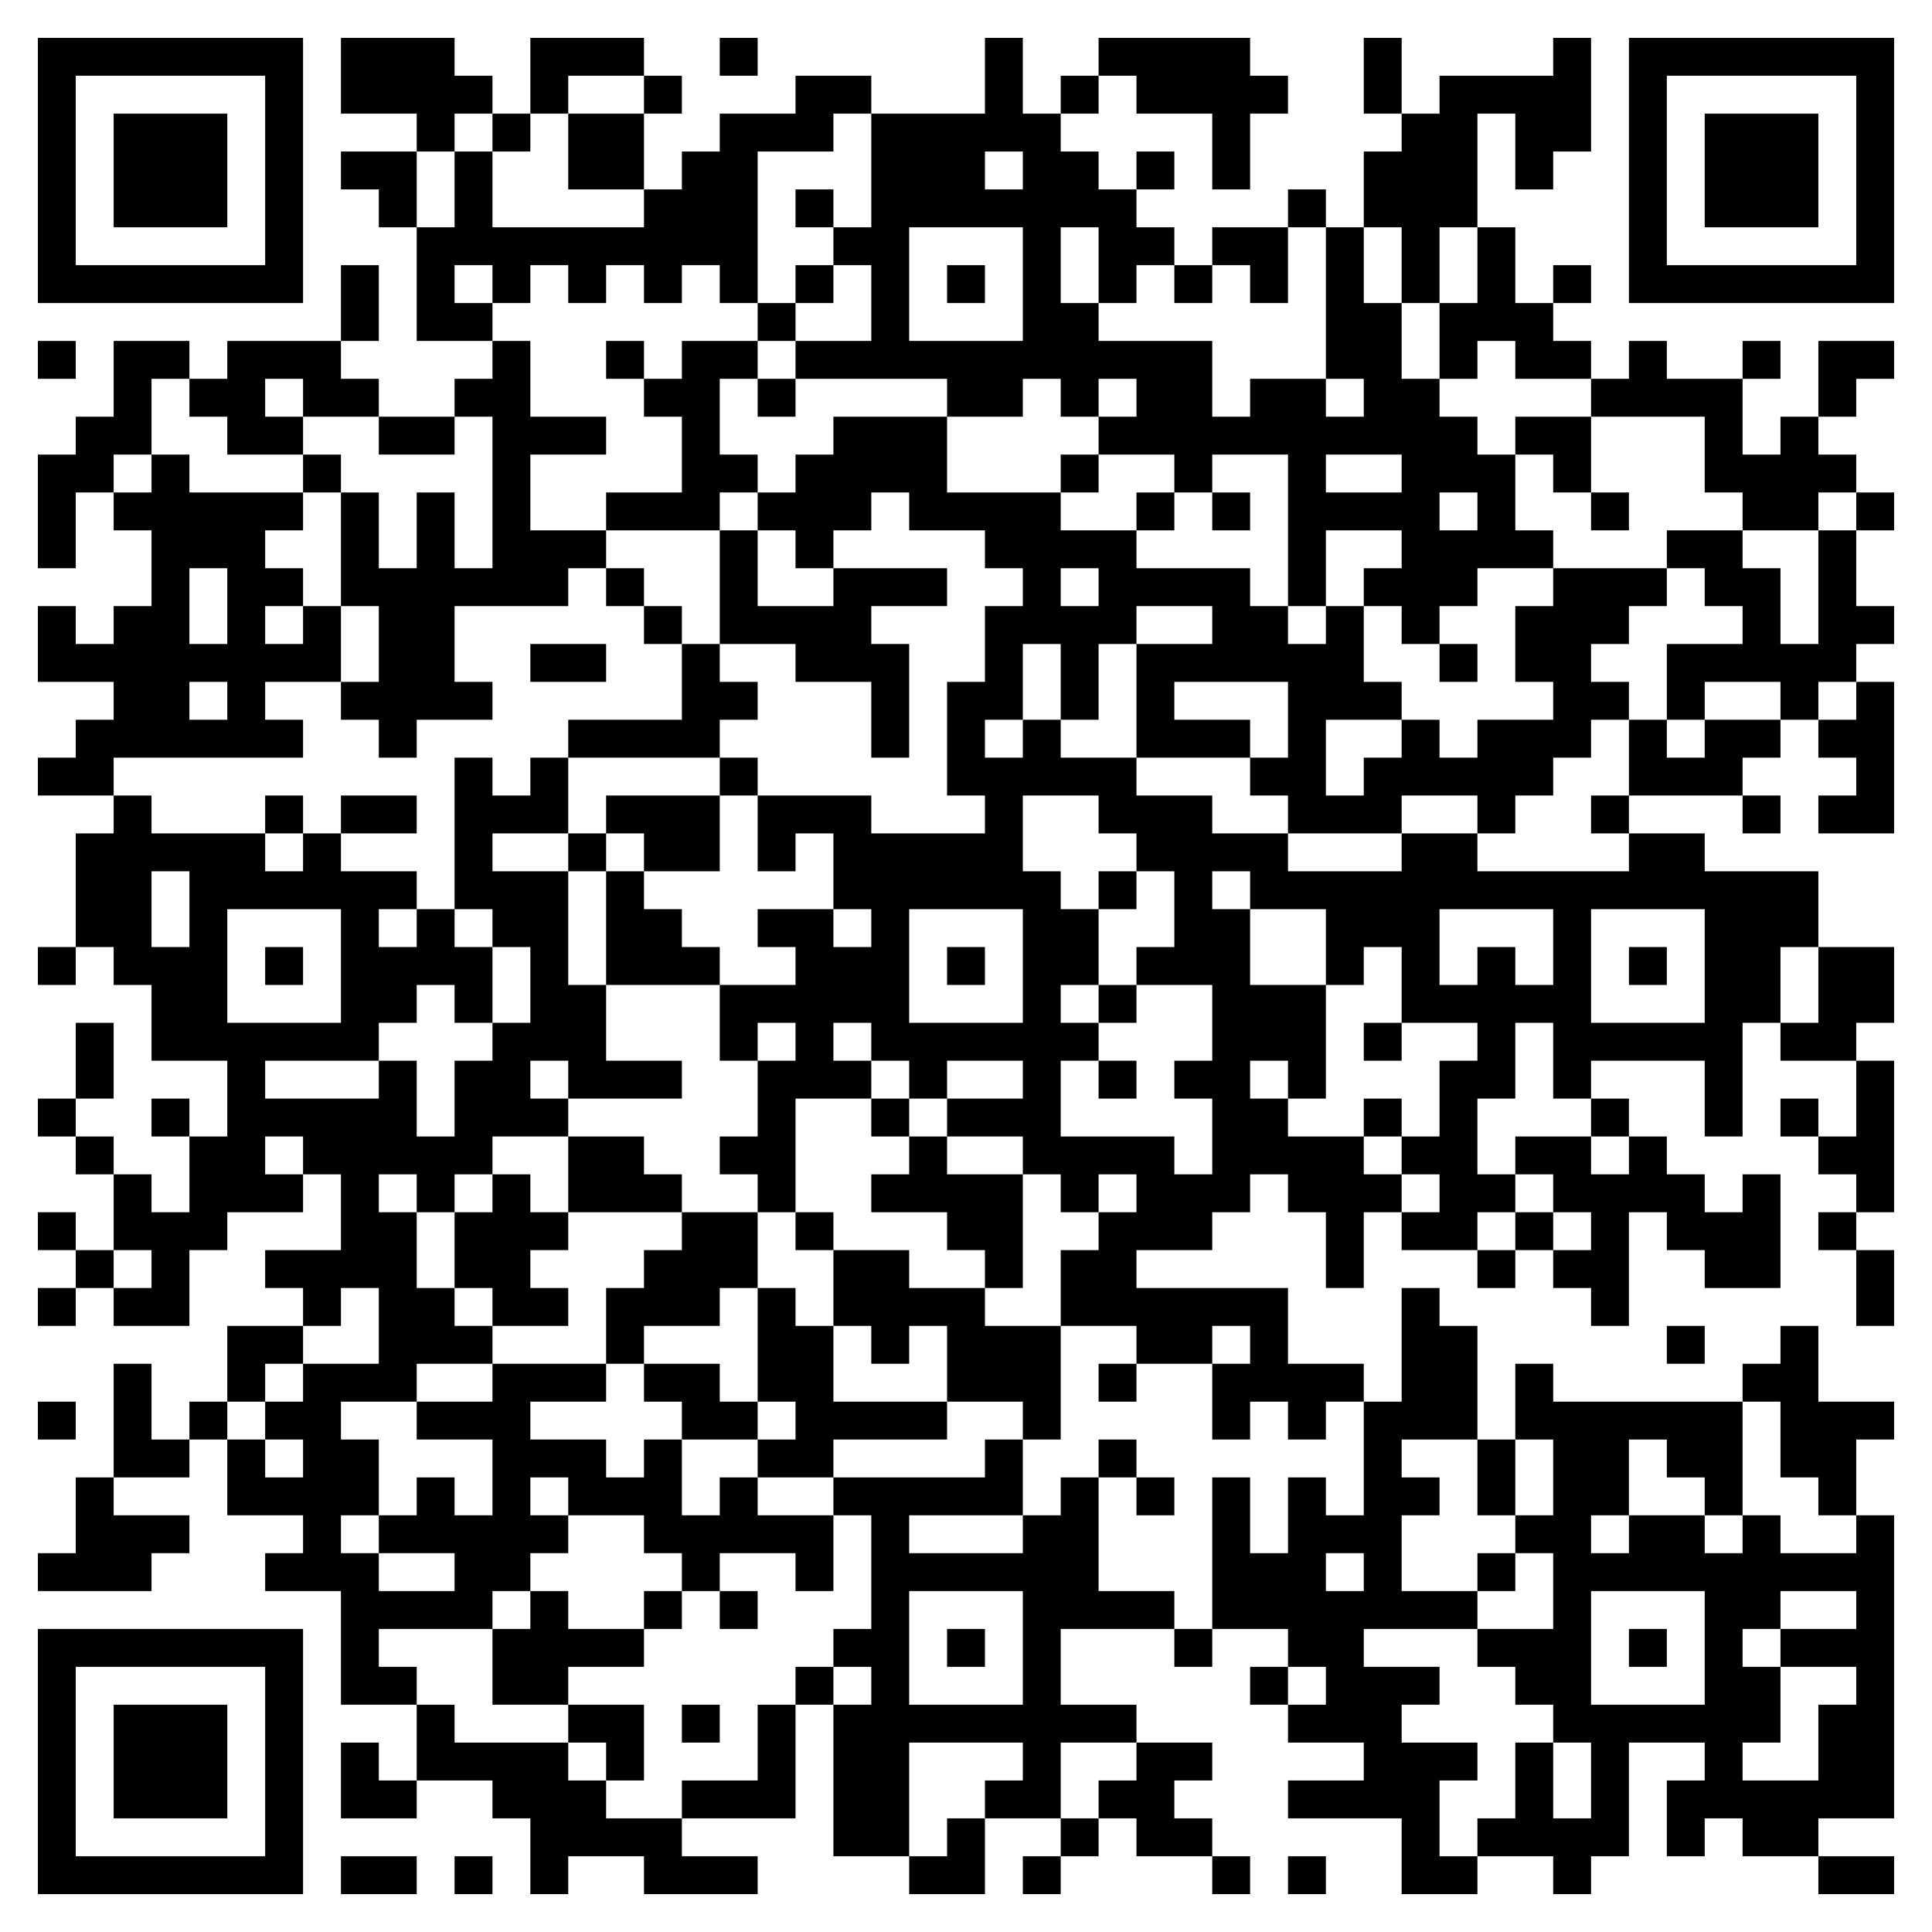 <svg xmlns="http://www.w3.org/2000/svg" viewBox="0 0 51 51"><path d="M1 1h7v7h-7zM9 1h3v1h1v1h-1v1h-1v-1h-2zM14 1h3v1h-2v1h-1zM19 1h1v1h-1zM26 1h1v2h1v1h1v1h1v1h1v1h-1v1h-1v-2h-1v2h1v1h3v2h1v-1h2v1h1v-1h-1v-4h1v2h1v2h1v1h1v1h1v2h1v1h-2v1h-1v1h-1v-1h-1v-1h1v-1h-2v2h-1v-4h-2v1h-1v-1h-2v-1h1v-1h-1v1h-1v-1h-1v1h-2v-1h-4v-1h2v-2h-1v-1h1v-3h3zM29 1h4v1h1v1h-1v2h-1v-2h-2v-1h-1zM36 1h1v2h-1zM41 1h1v3h-1v1h-1v-2h-1v3h-1v2h-1v-2h-1v-2h1v-1h1v-1h3zM43 1h7v7h-7zM2 2v5h5v-5zM17 2h1v1h-1zM21 2h2v1h-1v1h-2v4h-1v-1h-1v1h-1v-1h-1v1h-1v-1h-1v1h-1v-1h-1v1h1v1h-2v-3h1v-2h1v2h4v-1h1v-1h1v-1h2zM28 2h1v1h-1zM44 2v5h5v-5zM3 3h3v3h-3zM13 3h1v1h-1zM15 3h2v2h-2zM45 3h3v3h-3zM9 4h2v2h-1v-1h-1zM26 4v1h1v-1zM30 4h1v1h-1zM21 5h1v1h-1zM34 5h1v1h-1zM24 6v3h3v-3zM32 6h2v2h-1v-1h-1zM39 6h1v2h1v1h1v1h-2v-1h-1v1h-1v-2h1zM9 7h1v2h-1zM21 7h1v1h-1zM25 7h1v1h-1zM31 7h1v1h-1zM41 7h1v1h-1zM20 8h1v1h-1zM1 9h1v1h-1zM3 9h2v1h-1v2h-1v1h-1v2h-1v-3h1v-1h1zM6 9h3v1h1v1h-2v-1h-1v1h1v1h-2v-1h-1v-1h1zM13 9h1v2h2v1h-2v2h2v1h-1v1h-3v2h1v1h-2v1h-1v-1h-1v-1h1v-2h-1v-3h1v2h1v-2h1v2h1v-4h-1v-1h1zM16 9h1v1h-1zM18 9h2v1h-1v2h1v1h-1v1h-3v-1h2v-2h-1v-1h1zM43 9h1v1h2v2h1v-1h1v1h1v1h-1v1h-2v-1h-1v-2h-3v-1h1zM46 9h1v1h-1zM48 9h2v1h-1v1h-1zM20 10h1v1h-1zM10 11h2v1h-2zM22 11h3v2h3v1h2v1h3v1h1v1h1v-1h1v2h1v1h-2v2h1v-1h1v-1h1v1h1v-1h2v-1h-1v-2h1v-1h3v1h-1v1h-1v1h1v1h-1v1h-1v1h-1v1h-1v-1h-2v1h-3v-1h-1v-1h1v-2h-3v1h2v1h-3v-3h2v-1h-2v1h-1v2h-1v-2h-1v2h-1v1h1v-1h1v1h2v1h2v1h2v1h3v-1h2v1h4v-1h2v1h3v2h-1v2h-1v3h-1v-2h-3v1h-1v-2h-1v2h-1v2h1v1h-1v1h-2v-1h1v-1h-1v-1h1v-2h1v-1h-2v-2h-1v1h-1v-2h-2v-1h-1v1h1v2h2v3h-1v-1h-1v1h1v1h2v1h1v1h-1v2h-1v-2h-1v-1h-1v1h-1v1h-2v1h4v2h2v1h-1v1h-1v-1h-1v1h-1v-2h1v-1h-1v1h-2v-1h-2v-2h1v-1h1v-1h-1v1h-1v-1h-1v-1h-2v-1h2v-1h-2v1h-1v-1h-1v-1h-1v1h1v1h-2v3h-1v-1h-1v-1h1v-2h1v-1h-1v1h-1v-2h2v-1h-1v-1h2v1h1v-1h-1v-2h-1v1h-1v-2h3v1h3v-1h-1v-3h1v-2h1v-1h-1v-1h-2v-1h-1v1h-1v1h-1v-1h-1v-1h1v-1h1zM40 11h2v2h-1v-1h-1zM4 12h1v1h3v1h-1v1h1v1h-1v1h1v-1h1v2h-2v1h1v1h-5v1h-2v-1h1v-1h1v-1h-2v-2h1v1h1v-1h1v-2h-1v-1h1zM8 12h1v1h-1zM28 12h1v1h-1zM35 12v1h2v-1zM30 13h1v1h-1zM32 13h1v1h-1zM38 13v1h1v-1zM42 13h1v1h-1zM49 13h1v1h-1zM19 14h1v2h2v-1h3v1h-2v1h1v3h-1v-2h-2v-1h-2zM44 14h2v1h1v2h1v-3h1v2h1v1h-1v1h-1v1h-1v-1h-2v1h-1v-2h2v-1h-1v-1h-1zM5 15v2h1v-2zM16 15h1v1h-1zM28 15v1h1v-1zM17 16h1v1h-1zM14 17h2v1h-2zM18 17h1v1h1v1h-1v1h-4v-1h3zM38 17h1v1h-1zM5 18v1h1v-1zM49 18h1v4h-2v-1h1v-1h-1v-1h1zM43 19h1v1h1v-1h2v1h-1v1h-3zM12 20h1v1h1v-1h1v2h-2v1h2v3h1v2h2v1h-3v-1h-1v1h1v1h-2v1h-1v1h-1v-1h-1v1h1v2h1v1h1v1h-2v1h-2v1h1v2h-1v1h1v1h2v-1h-2v-1h1v-1h1v1h1v-2h-2v-1h2v-1h3v1h-2v1h2v1h1v-1h1v2h1v-1h1v1h2v2h-1v-1h-2v1h-1v-1h-1v-1h-2v-1h-1v1h1v1h-1v1h-1v1h-3v1h1v1h-2v-3h-2v-1h1v-1h-2v-2h1v1h1v-1h-1v-1h1v-1h2v-2h-1v1h-1v-1h-1v-1h2v-2h-1v-1h-1v1h1v1h-2v1h-1v2h-2v-1h1v-1h-1v-2h1v1h1v-2h1v-2h-2v-2h-1v-1h-1v-3h1v-1h1v1h3v1h1v-1h1v1h2v1h-1v1h1v-1h1v1h1v2h-1v-1h-1v1h-1v1h-3v1h3v-1h1v2h1v-2h1v-1h1v-2h-1v-1h-1zM19 20h1v1h-1zM7 21h1v1h-1zM9 21h2v1h-2zM16 21h3v2h-2v-1h-1zM27 21v2h1v1h1v2h-1v1h1v1h-1v2h3v1h1v-2h-1v-1h1v-2h-2v-1h1v-2h-1v-1h-1v-1zM42 21h1v1h-1zM46 21h1v1h-1zM15 22h1v1h-1zM4 23v2h1v-2zM16 23h1v1h1v1h1v1h-3zM29 23h1v1h-1zM6 24v3h3v-3zM24 24v3h3v-3zM38 24v2h1v-1h1v1h1v-2zM42 24v3h3v-3zM1 25h1v1h-1zM7 25h1v1h-1zM25 25h1v1h-1zM43 25h1v1h-1zM48 25h2v2h-1v1h-2v-1h1zM29 26h1v1h-1zM2 27h1v2h-1zM36 27h1v1h-1zM29 28h1v1h-1zM49 28h1v4h-1v-1h-1v-1h1zM1 29h1v1h-1zM4 29h1v1h-1zM23 29h1v1h-1zM36 29h1v1h-1zM42 29h1v1h-1zM47 29h1v1h-1zM2 30h1v1h-1zM15 30h2v1h1v1h-3zM24 30h1v1h2v3h-1v-1h-1v-1h-2v-1h1zM40 30h2v1h1v-1h1v1h1v1h1v-1h1v3h-2v-1h-1v-1h-1v3h-1v-1h-1v-1h1v-1h-1v-1h-1zM13 31h1v1h1v1h-1v1h1v1h-2v-1h-1v-2h1zM1 32h1v1h-1zM18 32h2v2h-1v1h-2v1h-1v-2h1v-1h1zM21 32h1v1h-1zM40 32h1v1h-1zM48 32h1v1h-1zM2 33h1v1h-1zM22 33h2v1h2v1h2v3h-1v-1h-2v-2h-1v1h-1v-1h-1zM39 33h1v1h-1zM49 33h1v2h-1zM1 34h1v1h-1zM20 34h1v1h1v2h3v1h-3v1h-2v-1h1v-1h-1zM37 34h1v1h1v3h-2v1h1v1h-1v2h2v1h-3v1h2v1h-1v1h2v1h-1v2h1v1h-2v-2h-3v-1h2v-1h-2v-1h1v-1h-1v-1h-2v-4h1v2h1v-2h1v1h1v-3h1zM6 35h2v1h-1v1h-1zM44 35h1v1h-1zM47 35h1v2h2v1h-1v2h-1v-1h-1v-2h-1v-1h1zM3 36h1v2h1v1h-2zM17 36h2v1h1v1h-2v-1h-1zM29 36h1v1h-1zM40 36h1v1h5v3h-1v-1h-1v-1h-1v2h-1v1h1v-1h2v1h1v-1h1v1h2v-1h1v8h-2v1h-2v-1h-1v1h-1v-2h1v-1h-2v3h-1v1h-1v-1h-2v-1h1v-2h1v2h1v-2h-1v-1h-1v-1h-1v-1h2v-2h-1v-1h1v-2h-1zM1 37h1v1h-1zM5 37h1v1h-1zM26 38h1v2h-3v1h3v-1h1v-1h1v3h2v1h-3v2h2v1h-2v2h-2v-1h1v-1h-3v3h-2v-4h1v-1h-1v-1h1v-3h-1v-1h4zM29 38h1v1h-1zM39 38h1v2h-1zM2 39h1v1h2v1h-1v1h-3v-1h1zM30 39h1v1h-1zM35 41v1h1v-1zM39 41h1v1h-1zM14 42h1v1h2v1h-2v1h-2v-2h1zM17 42h1v1h-1zM19 42h1v1h-1zM24 42v3h3v-3zM42 42v3h3v-3zM47 42v1h-1v1h1v2h-1v1h2v-2h1v-1h-2v-1h2v-1zM1 43h7v7h-7zM25 43h1v1h-1zM31 43h1v1h-1zM43 43h1v1h-1zM2 44v5h5v-5zM21 44h1v1h-1zM33 44h1v1h-1zM3 45h3v3h-3zM11 45h1v1h3v1h1v1h2v1h2v1h-3v-1h-2v1h-1v-2h-1v-1h-2zM15 45h2v2h-1v-1h-1zM18 45h1v1h-1zM20 45h1v3h-3v-1h2zM9 46h1v1h1v1h-2zM30 46h2v1h-1v1h1v1h-2v-1h-1v-1h1zM25 48h1v2h-2v-1h1zM28 48h1v1h-1zM9 49h2v1h-2zM12 49h1v1h-1zM27 49h1v1h-1zM32 49h1v1h-1zM34 49h1v1h-1zM48 49h2v1h-2z"/></svg>